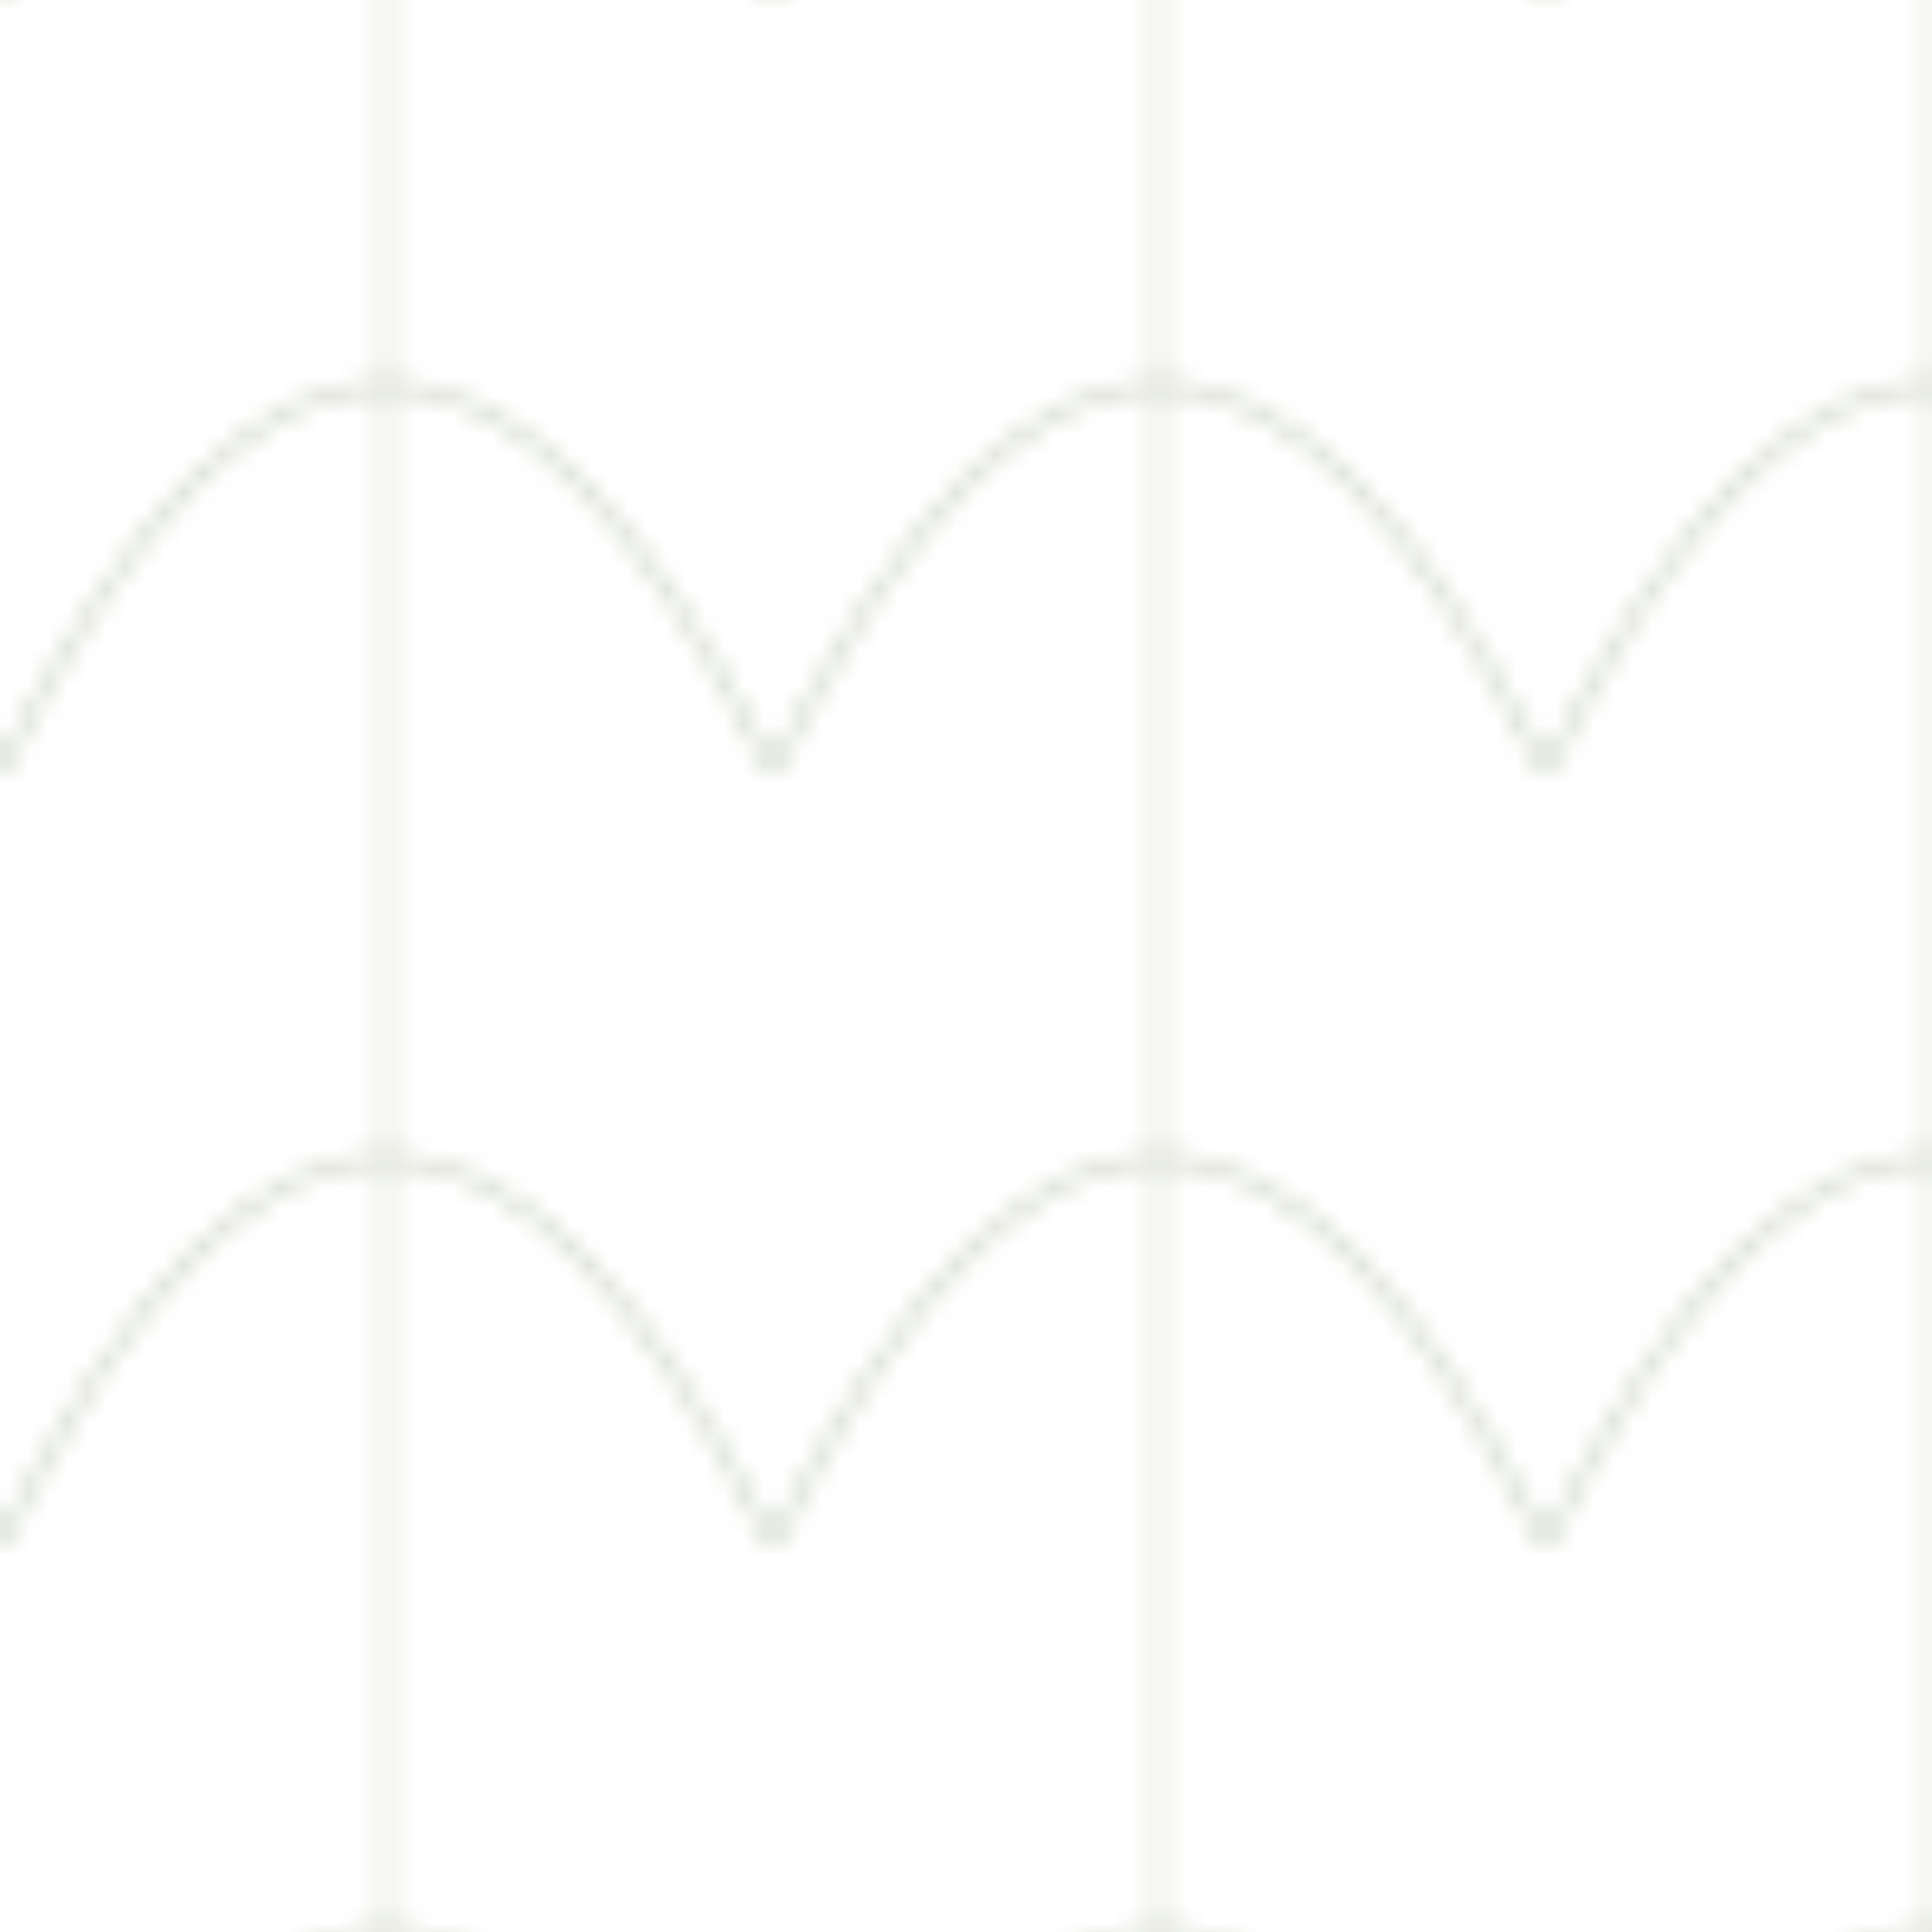 <?xml version="1.0" encoding="UTF-8"?>
<svg width="100" height="100" viewBox="0 0 100 100" xmlns="http://www.w3.org/2000/svg">
  <defs>
    <pattern id="bridge-pattern" x="0" y="0" width="40" height="40" patternUnits="userSpaceOnUse">
      <!-- Bridge arch -->
      <path d="M0 40 Q20 0 40 40" fill="none" stroke="#556B2F" stroke-width="0.5" opacity="0.3"/>
      <!-- Support lines -->
      <line x1="20" y1="0" x2="20" y2="40" stroke="#556B2F" stroke-width="0.5" opacity="0.2"/>
    </pattern>
  </defs>
  <rect width="100" height="100" fill="url(#bridge-pattern)"/>
</svg> 
